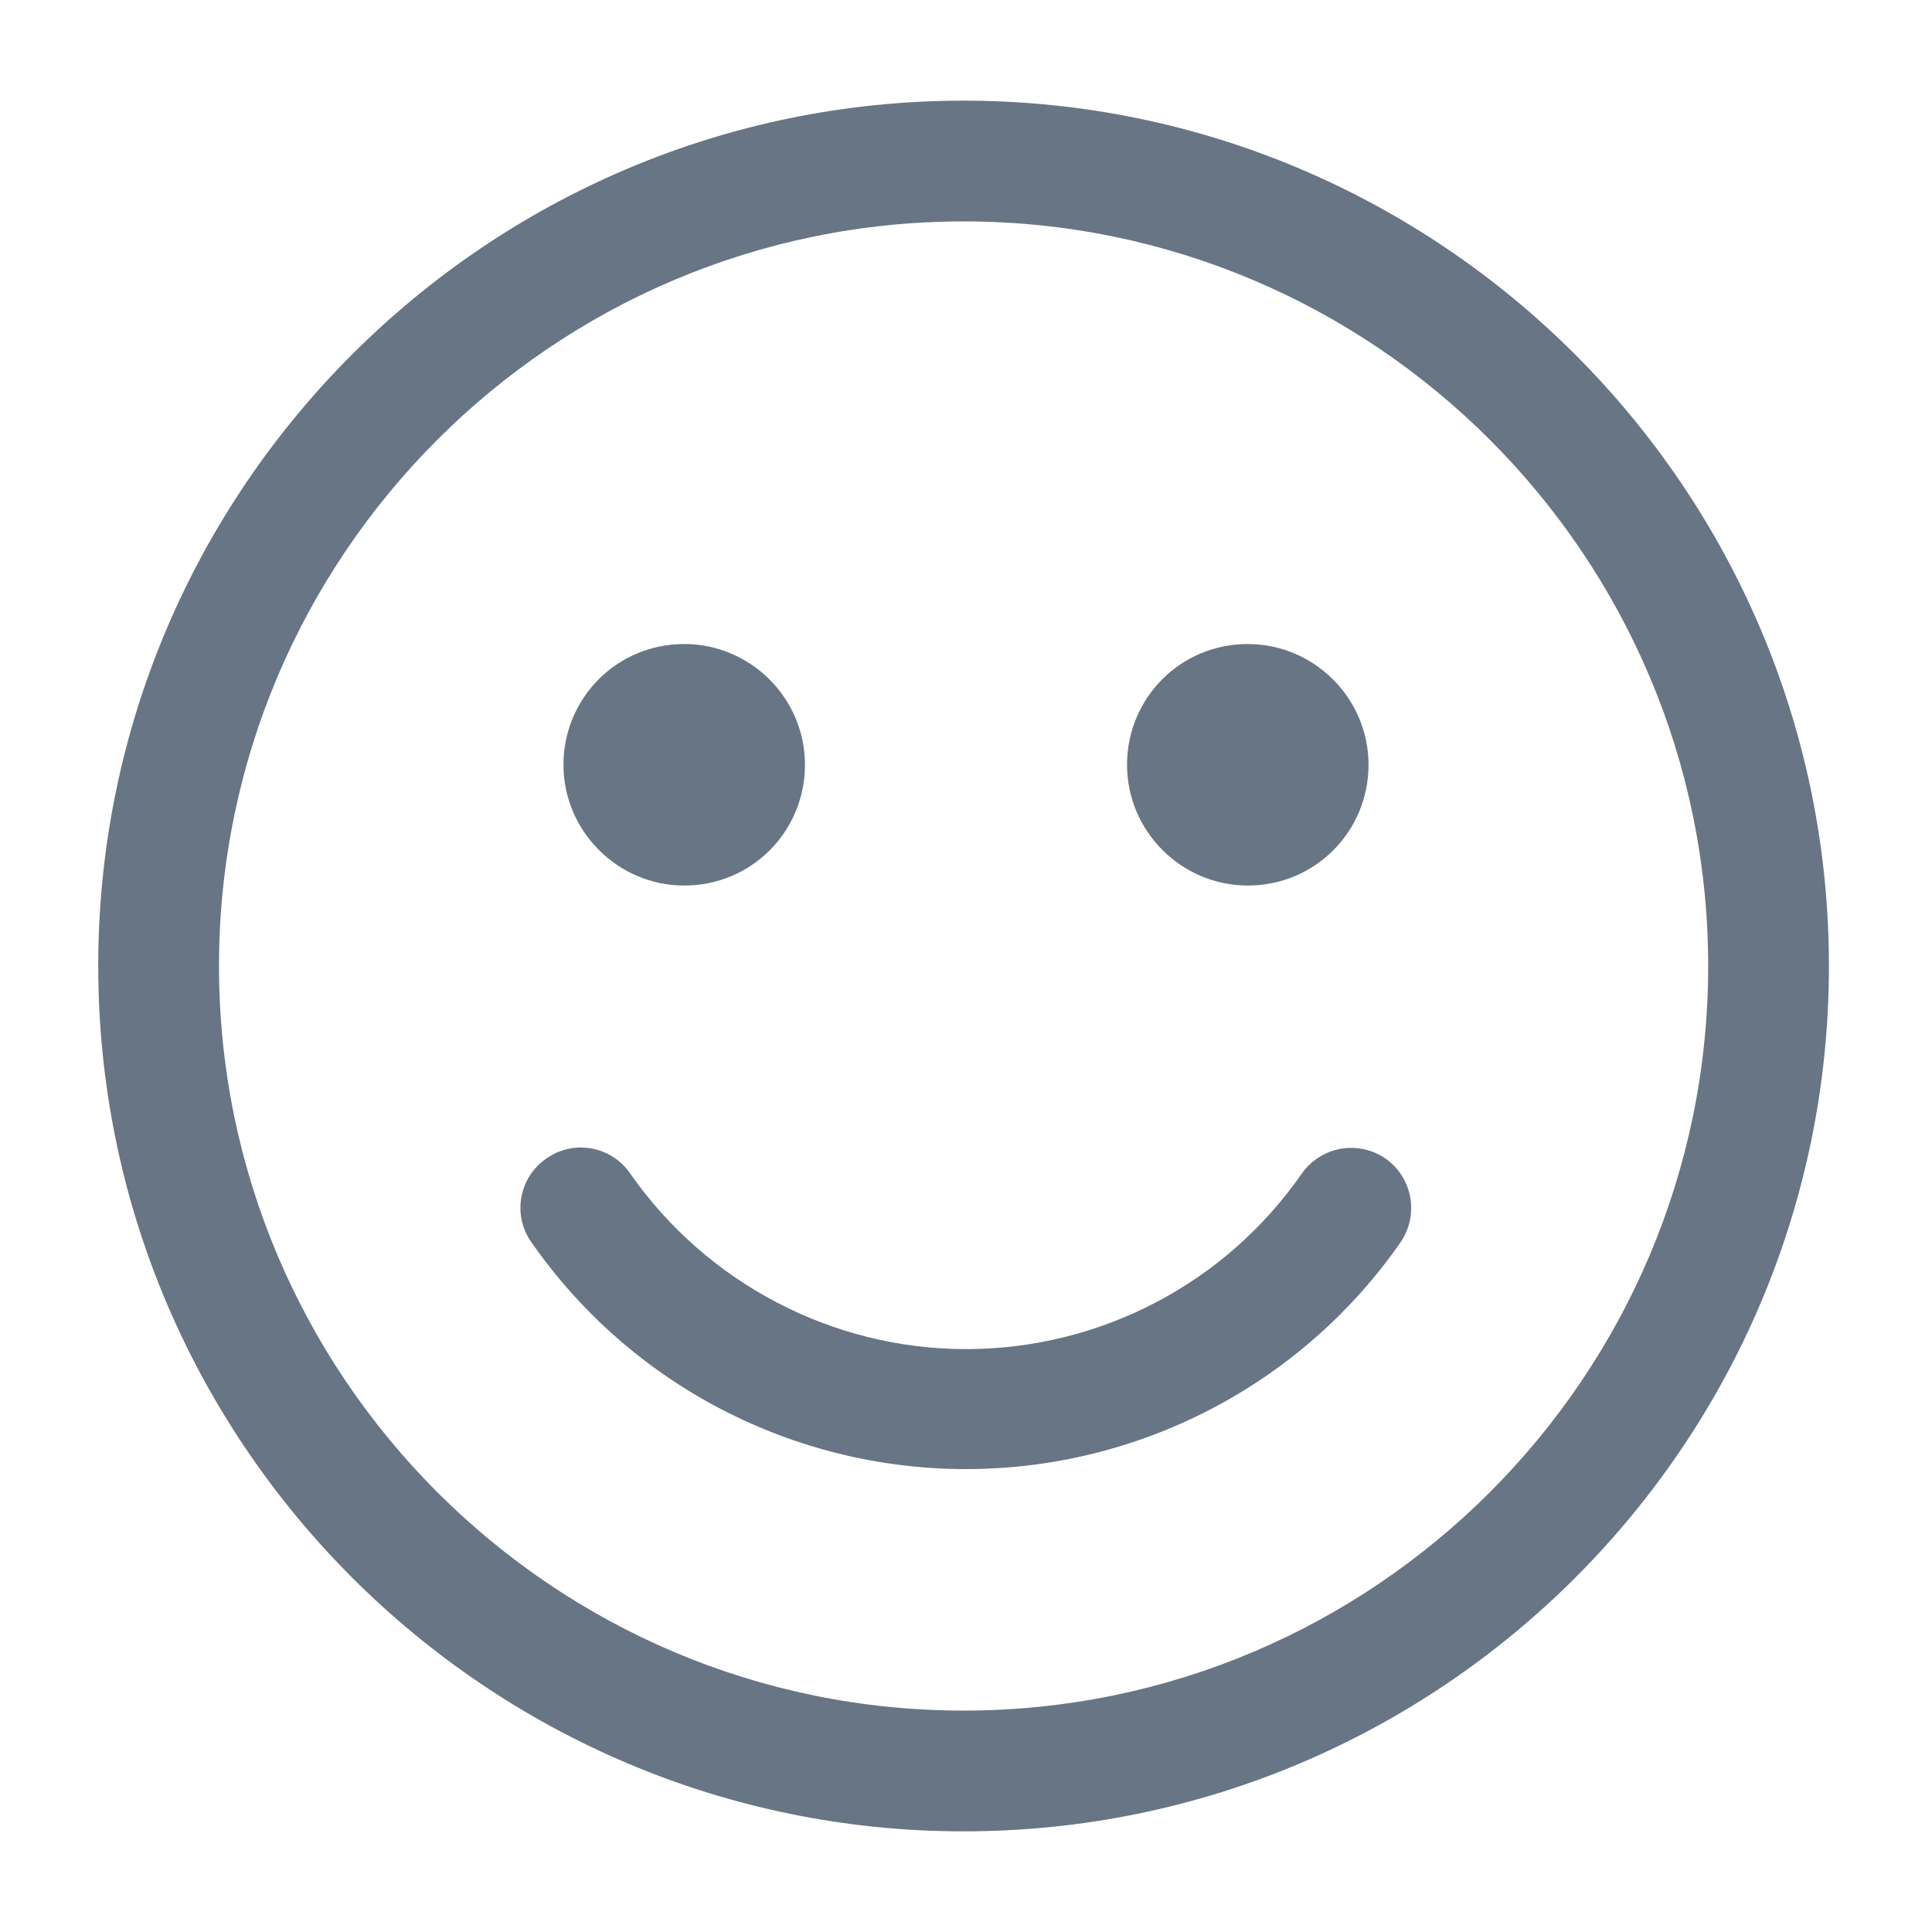 <svg xmlns="http://www.w3.org/2000/svg" width="20" height="20" viewBox="0 0 20 20" fill="none">
<path d="M9.975 18.958C5.042 18.958 1.017 14.942 1.017 10C1.017 5.058 5.042 1.042 9.975 1.042C14.908 1.042 18.933 5.058 18.933 10C18.933 14.942 14.917 18.958 9.975 18.958ZM9.975 2.292C5.725 2.292 2.267 5.75 2.267 10C2.267 14.25 5.725 17.708 9.975 17.708C14.225 17.708 17.683 14.25 17.683 10C17.683 5.75 14.225 2.292 9.975 2.292Z" fill="#677585"/>
<path d="M10 15.208C8.208 15.208 6.525 14.333 5.5 12.858C5.3 12.575 5.375 12.183 5.658 11.992C5.942 11.791 6.333 11.867 6.525 12.15C7.317 13.283 8.617 13.966 10 13.966C11.383 13.966 12.683 13.291 13.475 12.15C13.675 11.867 14.058 11.8 14.341 11.992C14.625 12.191 14.691 12.575 14.5 12.858C13.475 14.333 11.791 15.208 10 15.208Z" fill="#677585"/>
<path d="M7.083 9.167C6.396 9.167 5.833 8.604 5.833 7.917C5.833 7.229 6.383 6.667 7.083 6.667C7.771 6.667 8.333 7.229 8.333 7.917C8.333 8.604 7.783 9.167 7.083 9.167Z" fill="#677585"/>
<path d="M12.917 9.167C12.229 9.167 11.667 8.604 11.667 7.917C11.667 7.229 12.217 6.667 12.917 6.667C13.604 6.667 14.167 7.229 14.167 7.917C14.167 8.604 13.617 9.167 12.917 9.167Z" fill="#677585"/>
</svg>